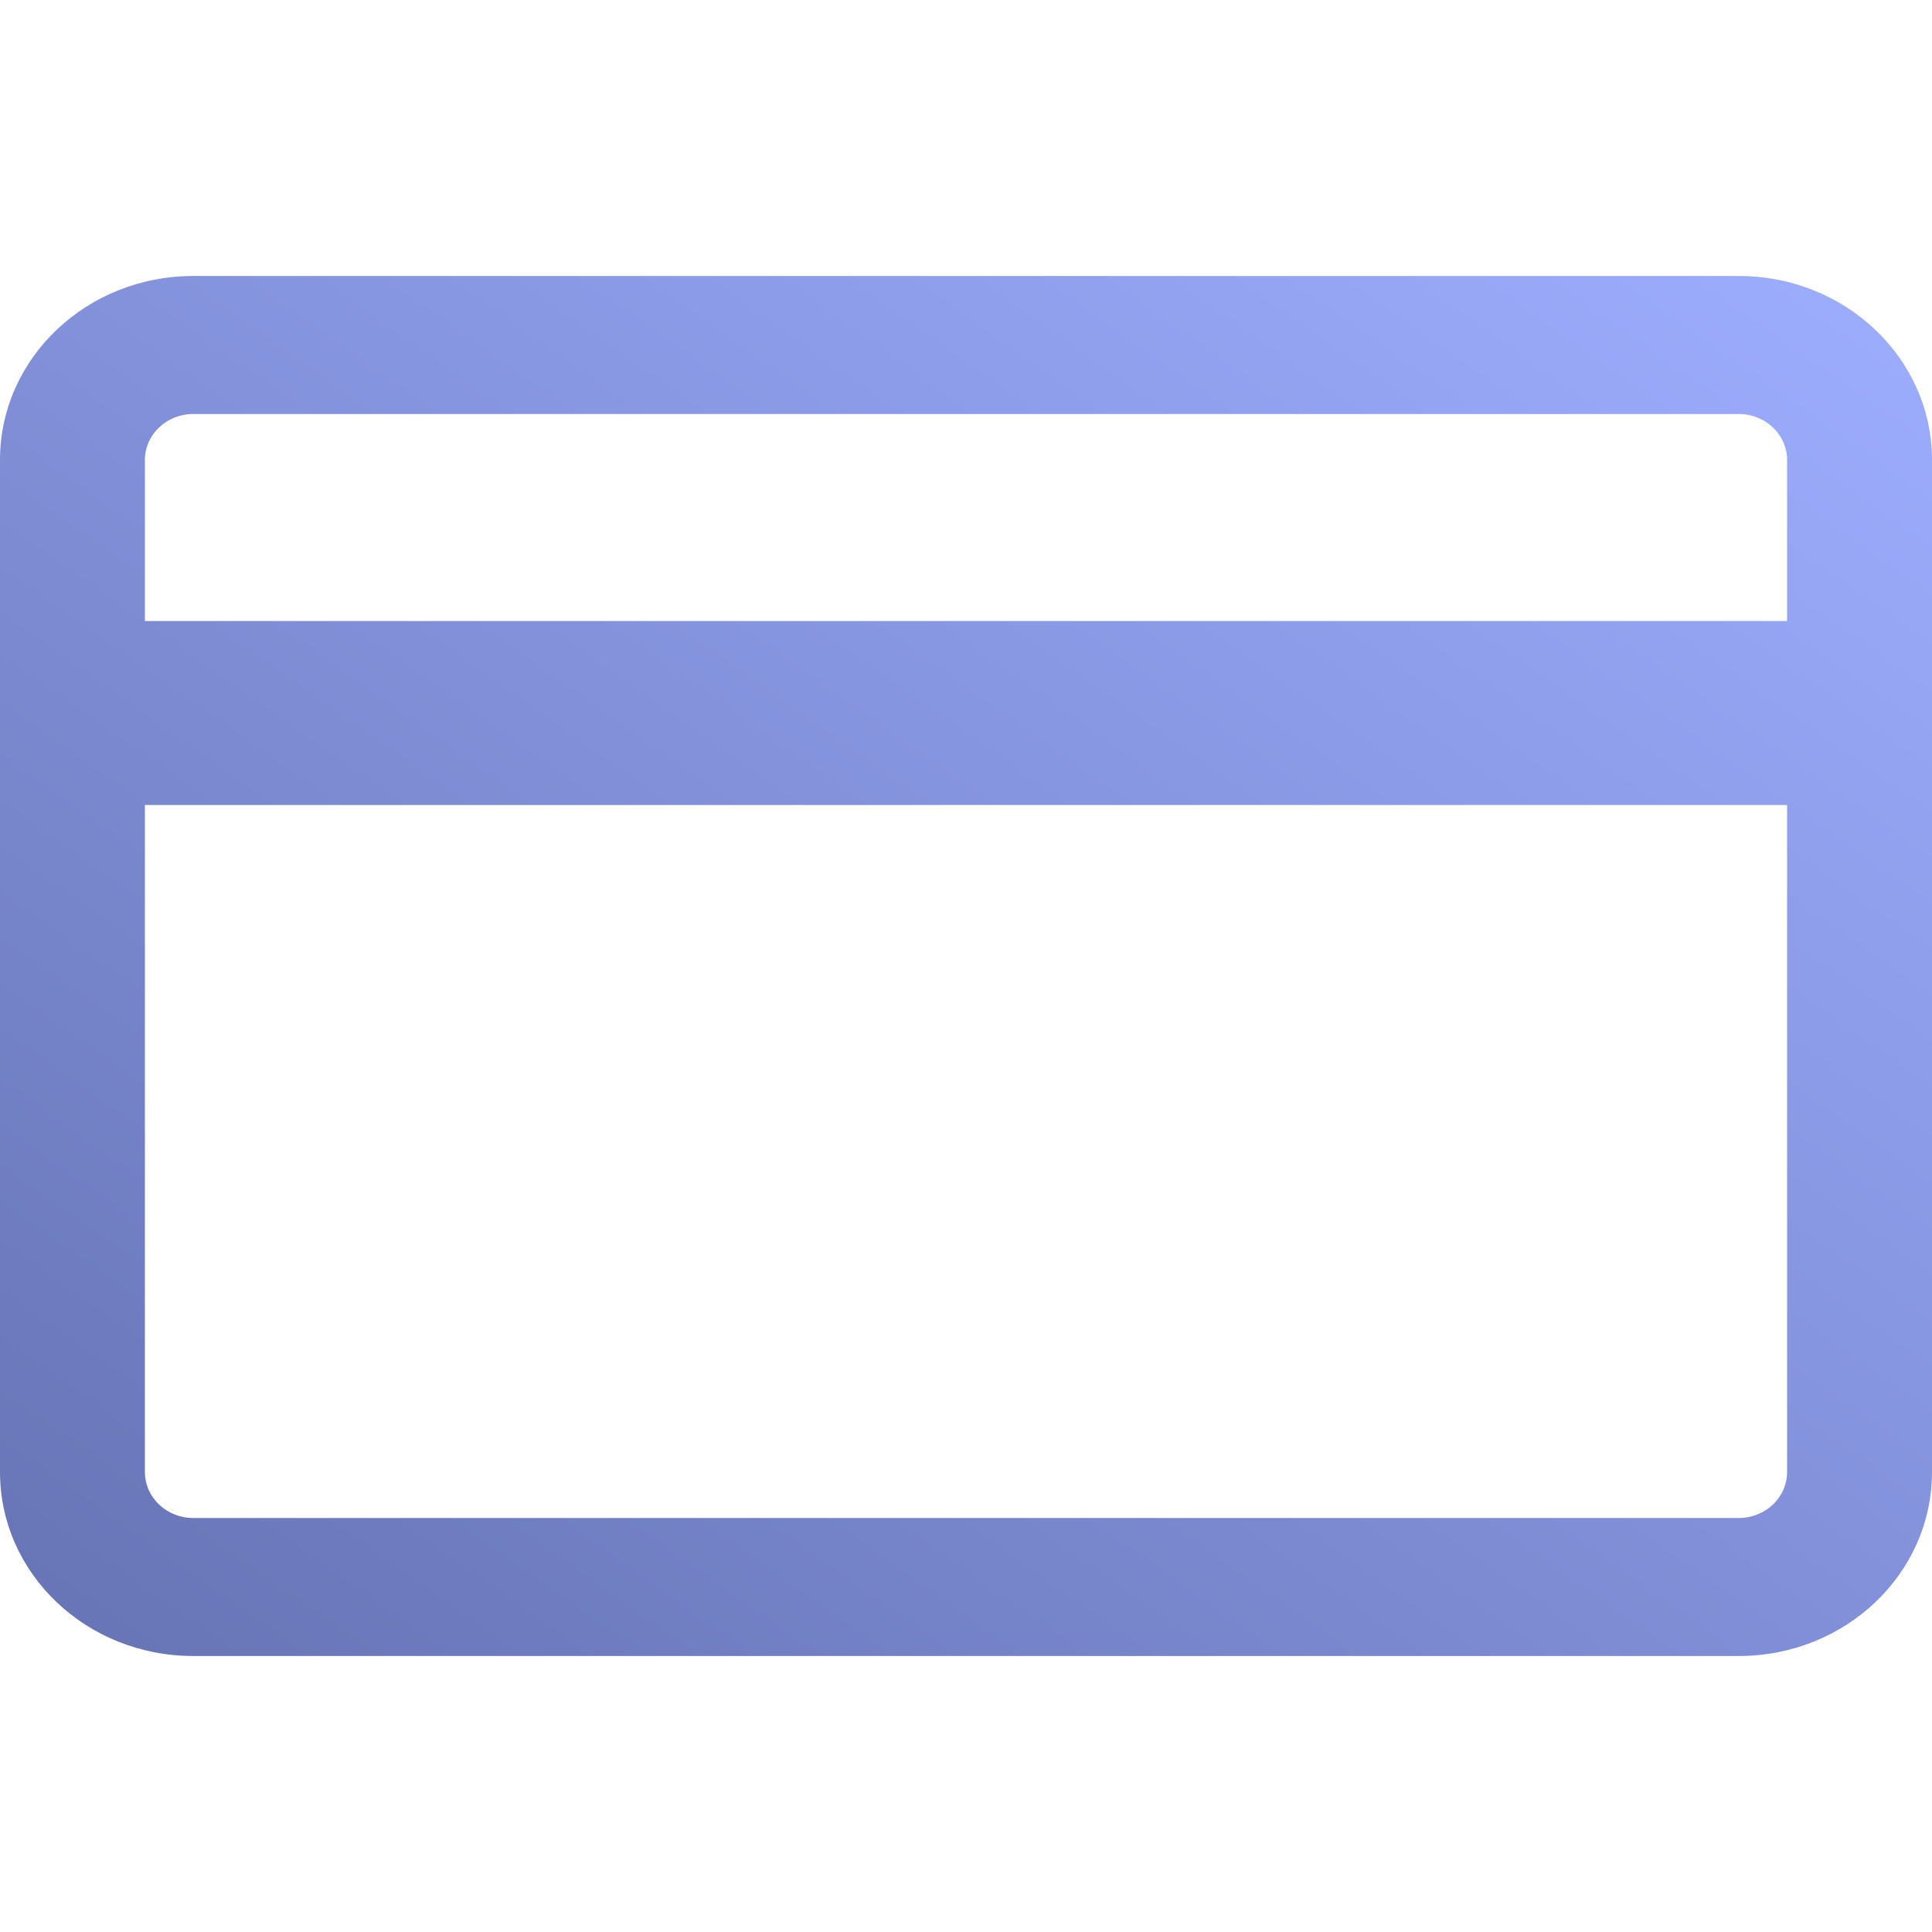 <svg width="21px" height="21px" viewBox="0 0 21 21" version="1.1" xmlns="http://www.w3.org/2000/svg" xmlns:xlink="http://www.w3.org/1999/xlink">
    <defs>
        <linearGradient x1="0%" y1="100%" x2="100%" y2="0%" id="linearGradient-1">
            <stop stop-color="#6673B4" offset="0%"></stop>
            <stop stop-color="#9EAEFF" offset="100%"></stop>
        </linearGradient>
    </defs>
    <g id="Symbols" stroke="none" stroke-width="1" fill="none" fill-rule="evenodd">
        <g id="ic-card-sm" fill="url(#linearGradient-1)">
            <path d="M1.575,6.75 L19.425,6.75 L19.425,5 C19.425,4.724 19.19,4.5 18.9,4.5 L2.1,4.5 C1.81,4.5 1.575,4.724 1.575,5 L1.575,6.75 Z M1.575,8.75 L1.575,16 C1.575,16.276 1.81,16.5 2.1,16.5 L18.9,16.5 C19.19,16.5 19.425,16.276 19.425,16 L19.425,8.75 L1.575,8.75 Z M2.1,3 L18.9,3 C20.06,3 21,3.895 21,5 L21,16 C21,17.105 20.06,18 18.9,18 L2.1,18 C0.94,18 1.42034288e-16,17.105 0,16 L0,5 C-1.42034288e-16,3.895 0.94,3 2.1,3 Z" id="Combined-Shape"></path>
        </g>
    </g>
</svg>